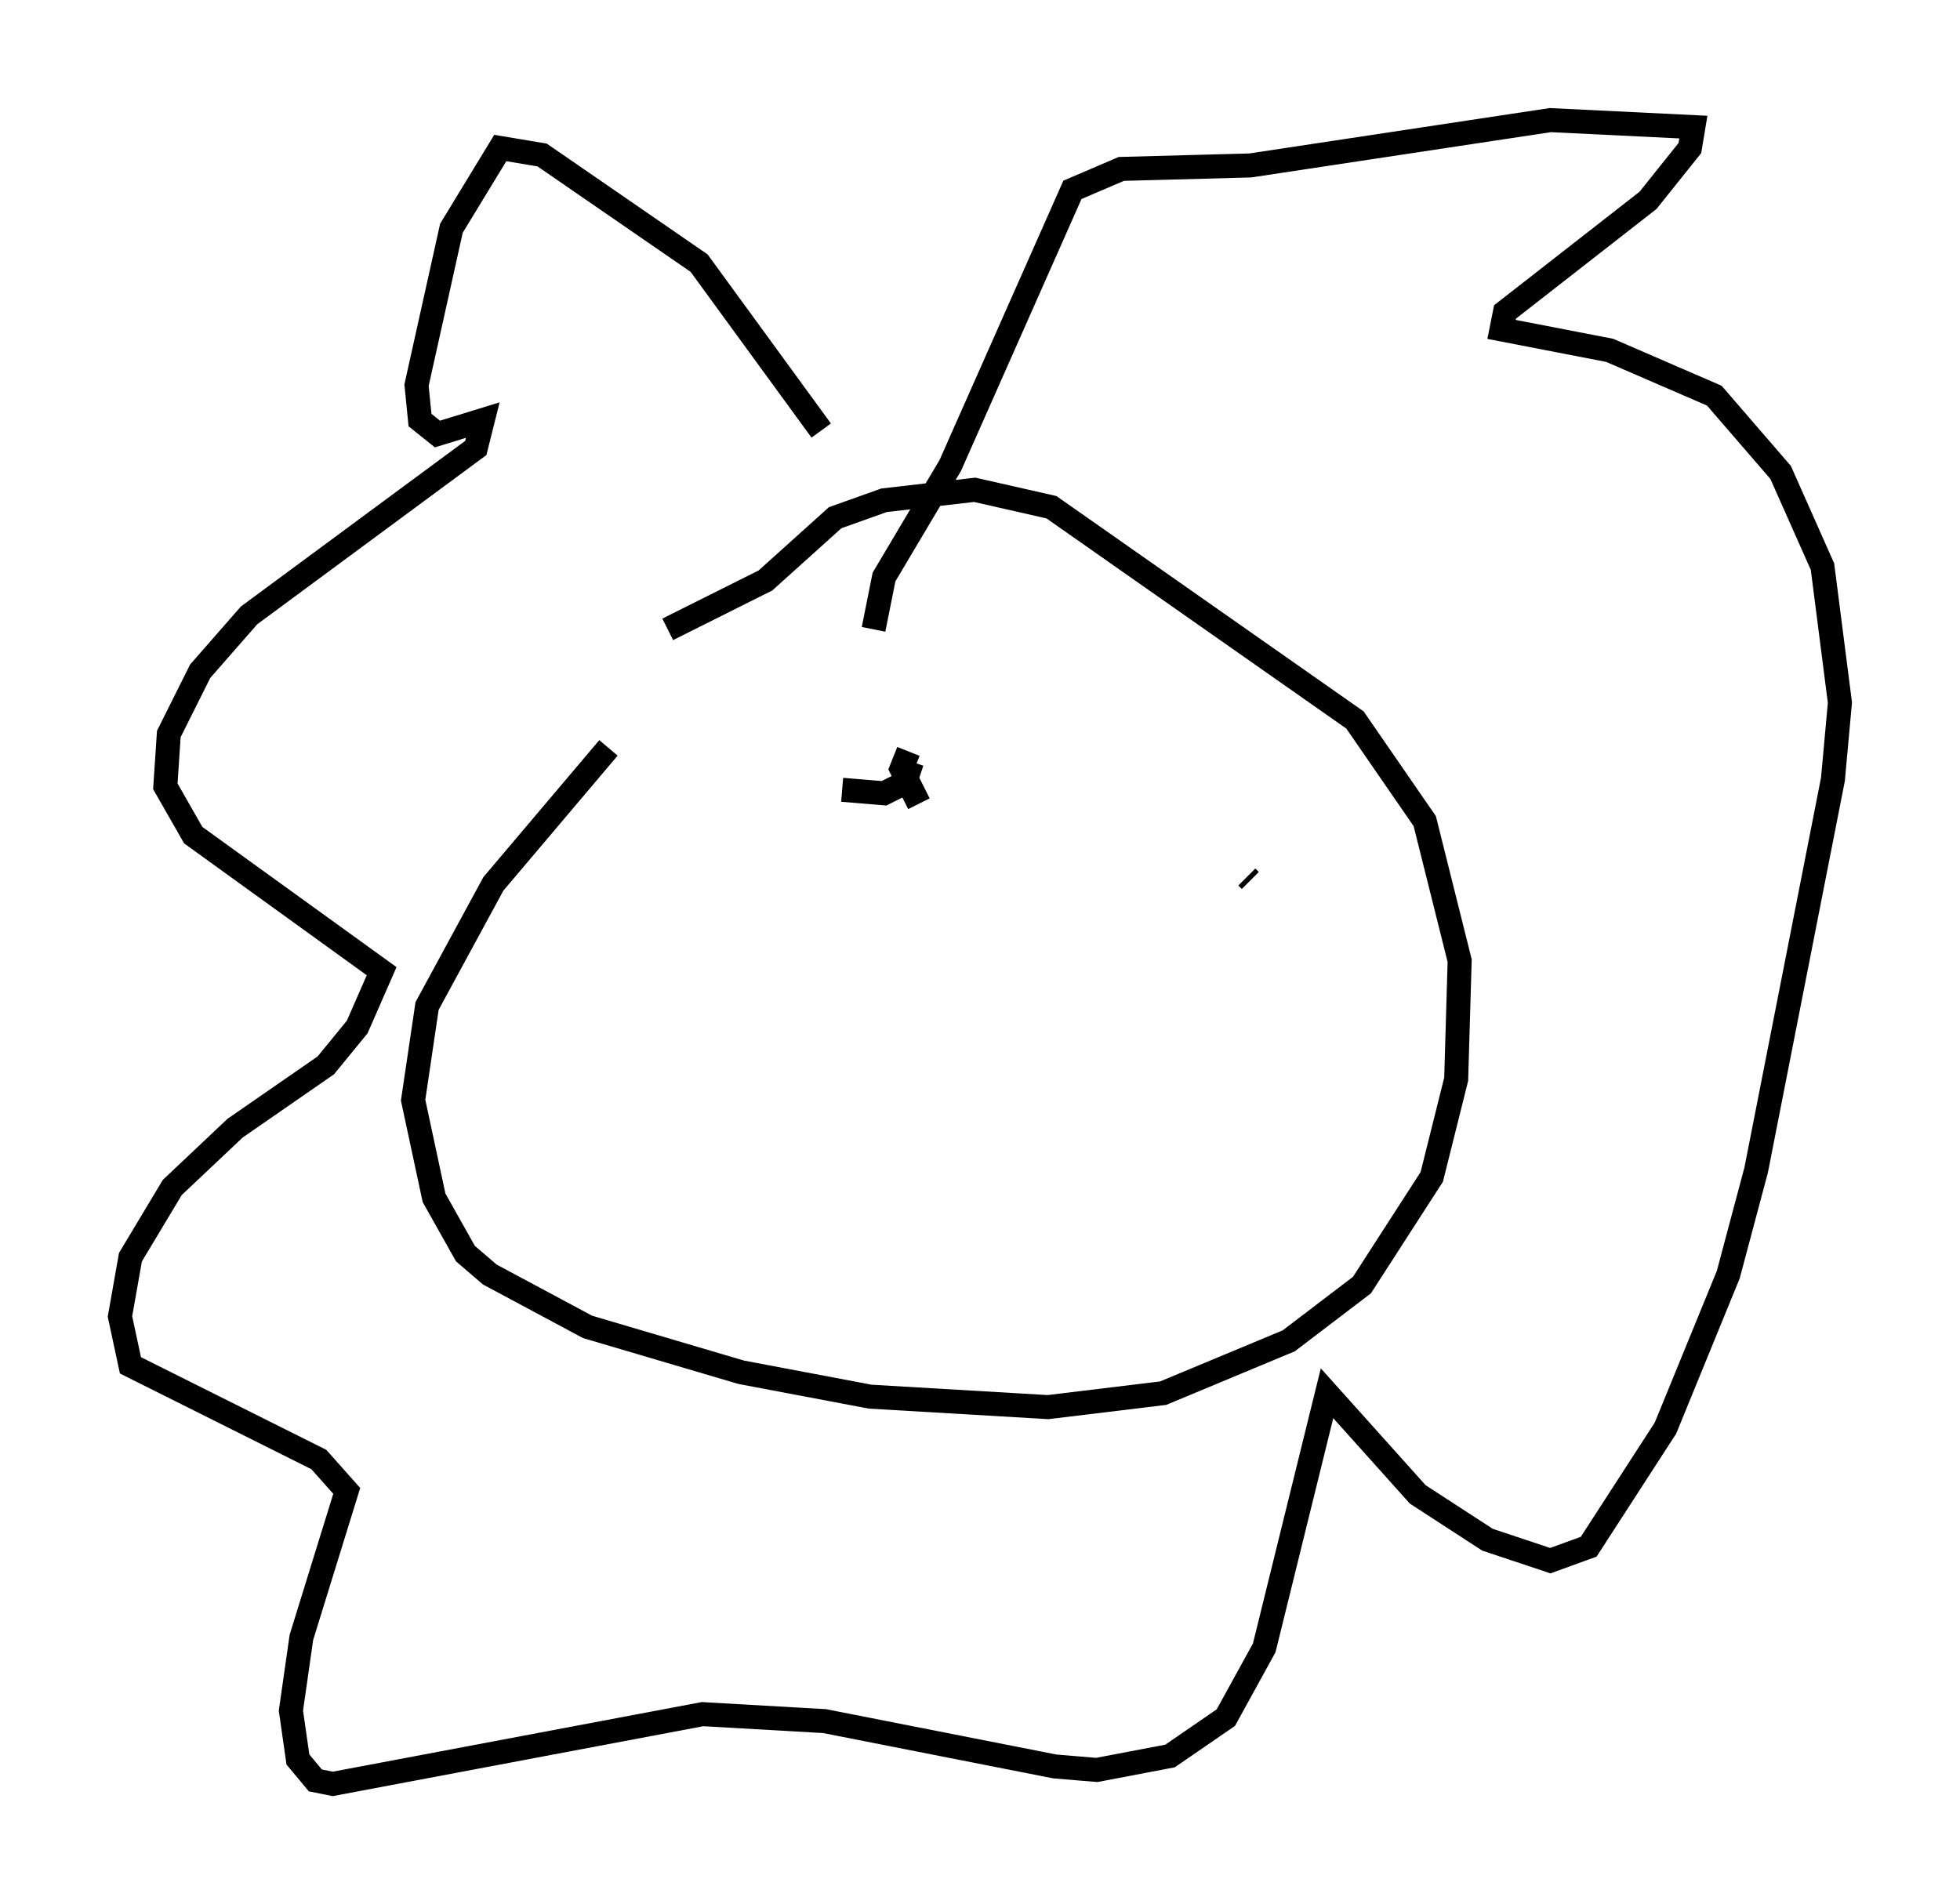 <?xml version="1.0" encoding="utf-8" ?>
<svg baseProfile="full" height="79.285" version="1.1" width="81.609" xmlns="http://www.w3.org/2000/svg" xmlns:ev="http://www.w3.org/2001/xml-events" xmlns:xlink="http://www.w3.org/1999/xlink"><defs /><rect fill="white" height="79.285" width="81.609" x="0" y="0" /><path d="M31.436, 26.933 m-6.101, 4.212 l-4.793, 5.665 -2.76, 5.084 l-0.581, 3.922 0.872, 4.067 l1.307, 2.324 1.017, 0.872 l4.067, 2.179 6.391, 1.888 l5.374, 1.017 7.408, 0.436 l4.793, -0.581 5.229, -2.179 l3.05, -2.324 2.905, -4.503 l1.017, -4.067 0.145, -4.939 l-1.453, -5.81 -2.905, -4.212 l-12.637, -8.86 -3.196, -0.726 l-3.777, 0.436 -2.034, 0.726 l-2.905, 2.615 -4.067, 2.034 m6.391, -8.279 l-5.084, -6.972 -6.536, -4.503 l-1.743, -0.291 -2.034, 3.341 l-1.453, 6.536 0.145, 1.453 l0.726, 0.581 1.888, -0.581 l-0.291, 1.162 -9.441, 6.972 l-2.034, 2.324 -1.307, 2.615 l-0.145, 2.179 1.162, 2.034 l7.844, 5.665 -1.017, 2.324 l-1.307, 1.598 -3.777, 2.615 l-2.615, 2.469 -1.743, 2.905 l-0.436, 2.469 0.436, 2.034 l7.844, 3.922 1.162, 1.307 l-1.888, 6.101 -0.436, 3.05 l0.291, 2.034 0.726, 0.872 l0.726, 0.145 15.397, -2.905 l5.084, 0.291 9.587, 1.888 l1.743, 0.145 3.05, -0.581 l2.324, -1.598 1.598, -2.905 l2.615, -10.603 3.777, 4.212 l2.905, 1.888 2.615, 0.872 l1.598, -0.581 3.196, -4.939 l2.615, -6.391 1.162, -4.358 l3.196, -16.268 0.291, -3.196 l-0.726, -5.665 -1.743, -3.922 l-2.76, -3.196 -4.358, -1.888 l-4.503, -0.872 0.145, -0.726 l5.955, -4.648 1.743, -2.179 l0.145, -0.872 -5.955, -0.291 l-12.492, 1.888 -5.374, 0.145 l-2.034, 0.872 -5.084, 11.475 l-2.76, 4.648 -0.436, 2.179 m-1.307, 6.682 l1.743, 0.145 0.872, -0.436 l0.291, -0.872 m-0.145, -0.436 l-0.291, 0.726 0.726, 1.453 m13.799, 3.196 l-0.145, -0.145 " fill="none" stroke="black" stroke-width="1" /></svg>